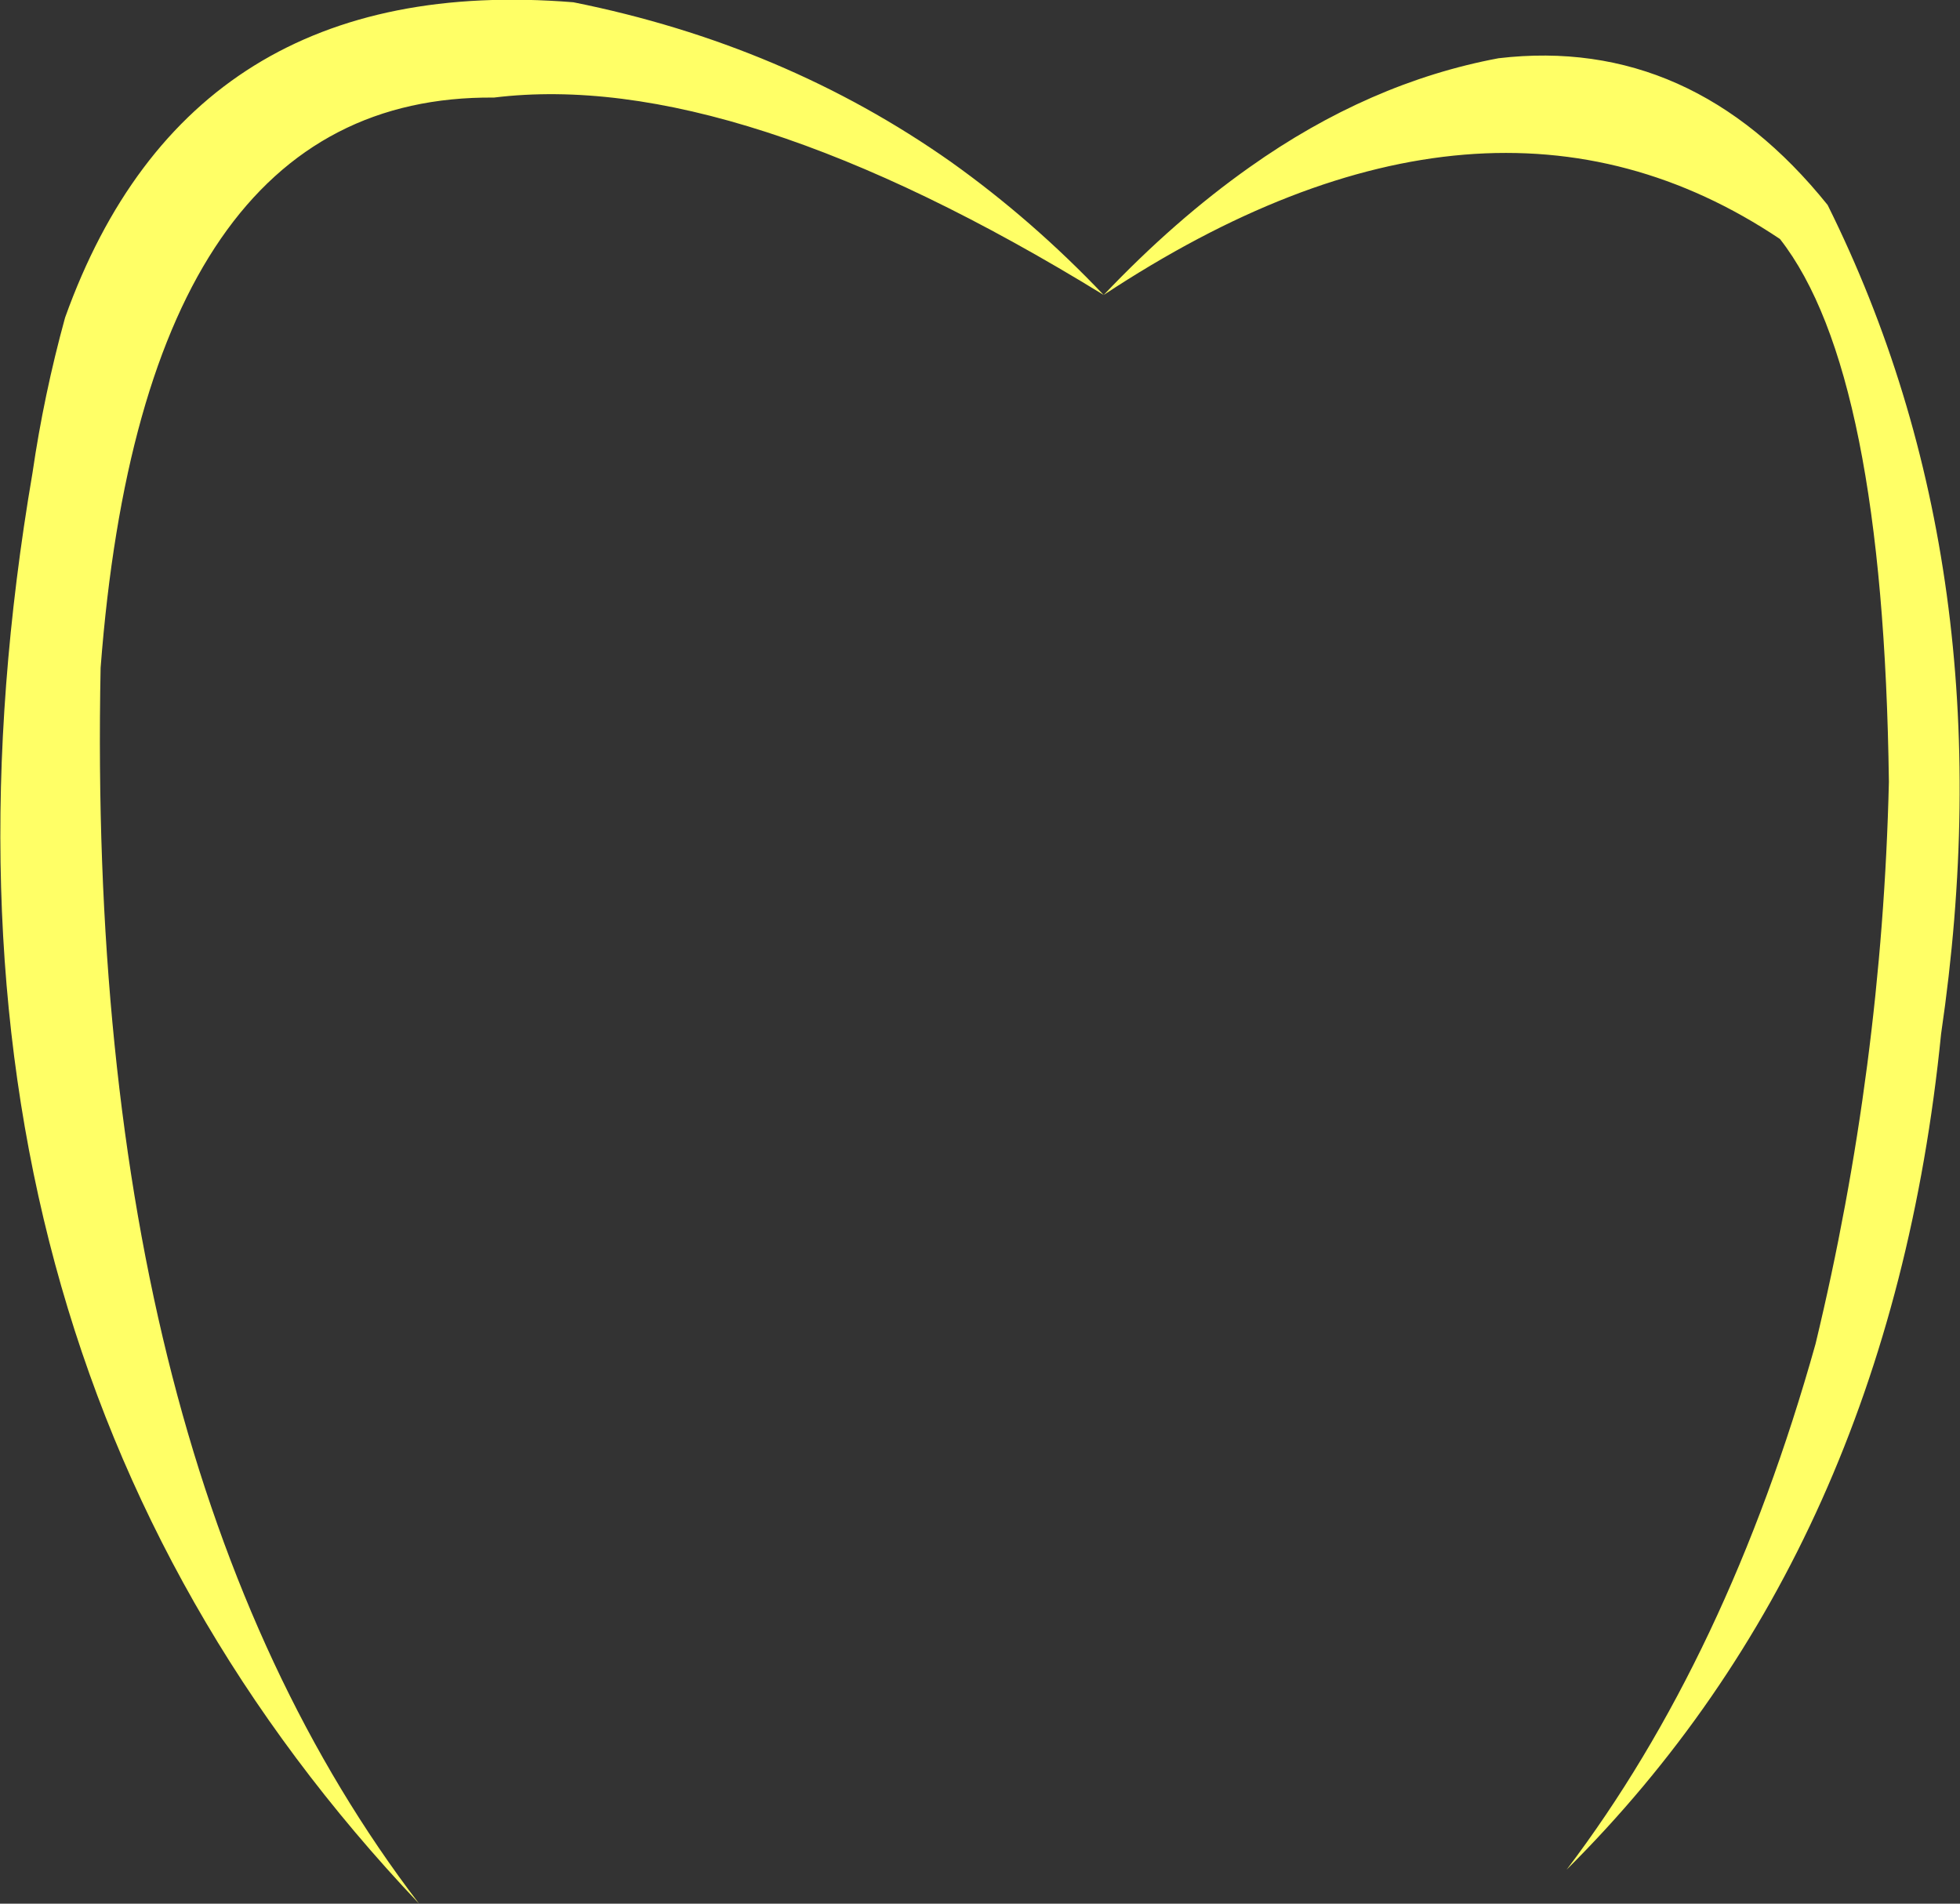 <?xml version="1.0" encoding="UTF-8" standalone="no"?>
<svg xmlns:xlink="http://www.w3.org/1999/xlink" height="125.85px" width="129.55px" xmlns="http://www.w3.org/2000/svg">
  <rect width="100%" height="100%" fill="#333333" stroke="none"/>
  <g transform="matrix(1.0, 0.0, 0.0, 1.0, 64.75, 62.9)">
    <path d="M8.2 -43.4 Q12.9 -48.35 17.85 -51.85 25.75 -57.45 34.3 -59.05 47.05 -60.55 56.05 -49.35 68.05 -25.2 63.55 5.45 60.15 39.45 38.8 60.7 49.45 46.65 55.25 25.95 59.65 7.7 60.1 -11.2 59.75 -38.35 52.9 -47.1 33.5 -60.1 8.2 -43.4 -16.2 -58.4 -32.1 -56.45 -55.2 -56.65 -58.1 -18.75 -59.15 34.05 -37.05 62.95 -72.4 25.65 -62.6 -31.65 -61.85 -36.8 -60.45 -41.9 -52.25 -64.8 -26.85 -62.75 -12.9 -59.95 -1.9 -52.2 3.5 -48.35 8.2 -43.4" fill="#ffff66" fill-rule="evenodd" stroke="none"/>
  </g>
</svg>
